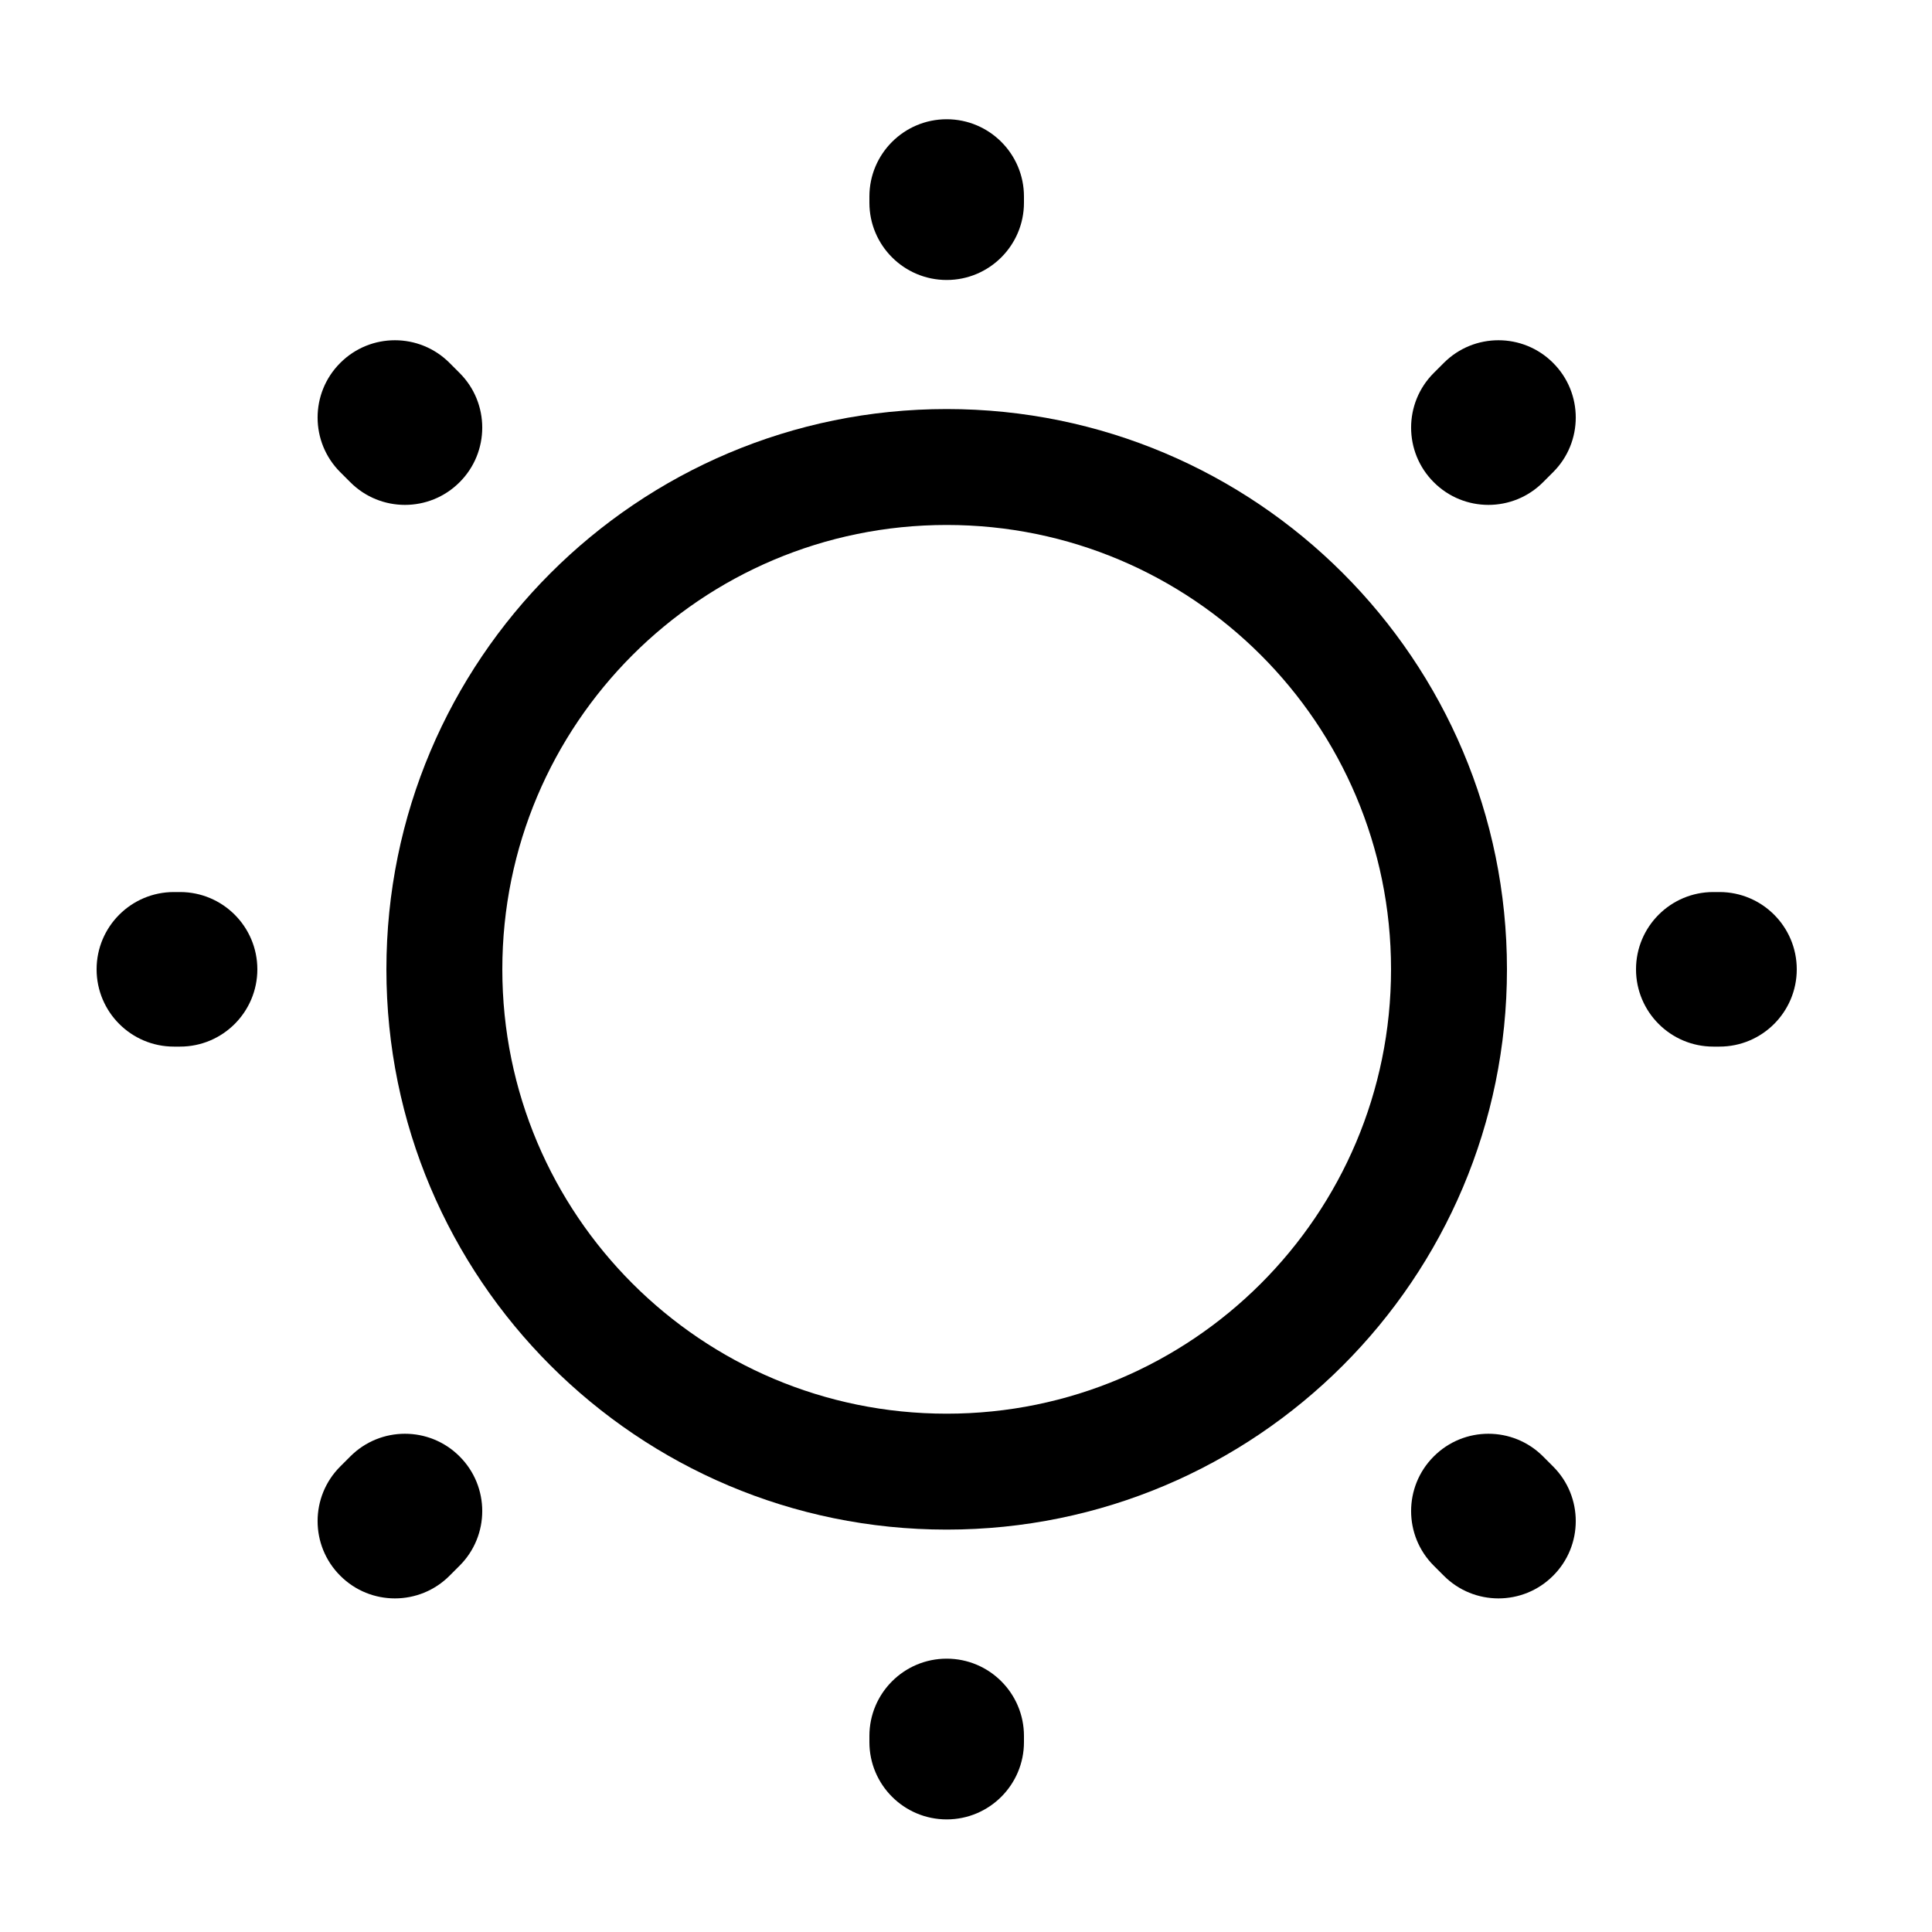 <svg width="25" height="25" viewBox="0 0 25 25" fill="none" xmlns="http://www.w3.org/2000/svg">
<path fill-rule="evenodd" clip-rule="evenodd" d="M12.25 6.793C9.074 6.793 6.5 9.367 6.5 12.543C6.5 15.719 9.074 18.293 12.25 18.293C15.426 18.293 18 15.719 18 12.543C18 9.367 15.426 6.793 12.25 6.793ZM5 12.543C5 8.539 8.246 5.293 12.25 5.293C16.254 5.293 19.5 8.539 19.5 12.543C19.5 16.547 16.254 19.793 12.25 19.793C8.246 19.793 5 16.547 5 12.543Z" fill="currentColor"/>
<path fill-rule="evenodd" clip-rule="evenodd" d="M12.25 1.543C12.802 1.543 13.25 1.991 13.25 2.543V2.623C13.25 3.175 12.802 3.623 12.25 3.623C11.698 3.623 11.25 3.175 11.25 2.623V2.543C11.25 1.991 11.698 1.543 12.25 1.543ZM4.403 4.696C4.793 4.305 5.427 4.305 5.817 4.696L5.947 4.826C6.338 5.216 6.338 5.85 5.947 6.24C5.557 6.631 4.923 6.631 4.533 6.24L4.403 6.11C4.012 5.72 4.012 5.086 4.403 4.696ZM20.097 4.696C20.488 5.086 20.488 5.72 20.097 6.11L19.967 6.24C19.577 6.631 18.943 6.631 18.553 6.24C18.162 5.85 18.162 5.216 18.553 4.826L18.683 4.696C19.073 4.305 19.707 4.305 20.097 4.696ZM1.25 12.543C1.25 11.991 1.698 11.543 2.25 11.543H2.33C2.882 11.543 3.33 11.991 3.33 12.543C3.33 13.095 2.882 13.543 2.33 13.543H2.25C1.698 13.543 1.25 13.095 1.25 12.543ZM21.17 12.543C21.17 11.991 21.618 11.543 22.17 11.543H22.25C22.802 11.543 23.25 11.991 23.25 12.543C23.25 13.095 22.802 13.543 22.25 13.543H22.17C21.618 13.543 21.17 13.095 21.17 12.543ZM5.947 18.846C6.338 19.236 6.338 19.87 5.947 20.26L5.817 20.39C5.427 20.781 4.793 20.781 4.403 20.39C4.012 20 4.012 19.366 4.403 18.976L4.533 18.846C4.923 18.455 5.557 18.455 5.947 18.846ZM18.553 18.846C18.943 18.455 19.577 18.455 19.967 18.846L20.097 18.976C20.488 19.366 20.488 20 20.097 20.39C19.707 20.781 19.073 20.781 18.683 20.39L18.553 20.26C18.162 19.87 18.162 19.236 18.553 18.846ZM12.25 21.463C12.802 21.463 13.25 21.911 13.25 22.463V22.543C13.25 23.095 12.802 23.543 12.25 23.543C11.698 23.543 11.25 23.095 11.25 22.543V22.463C11.25 21.911 11.698 21.463 12.25 21.463Z" fill="currentColor"/>
</svg>
